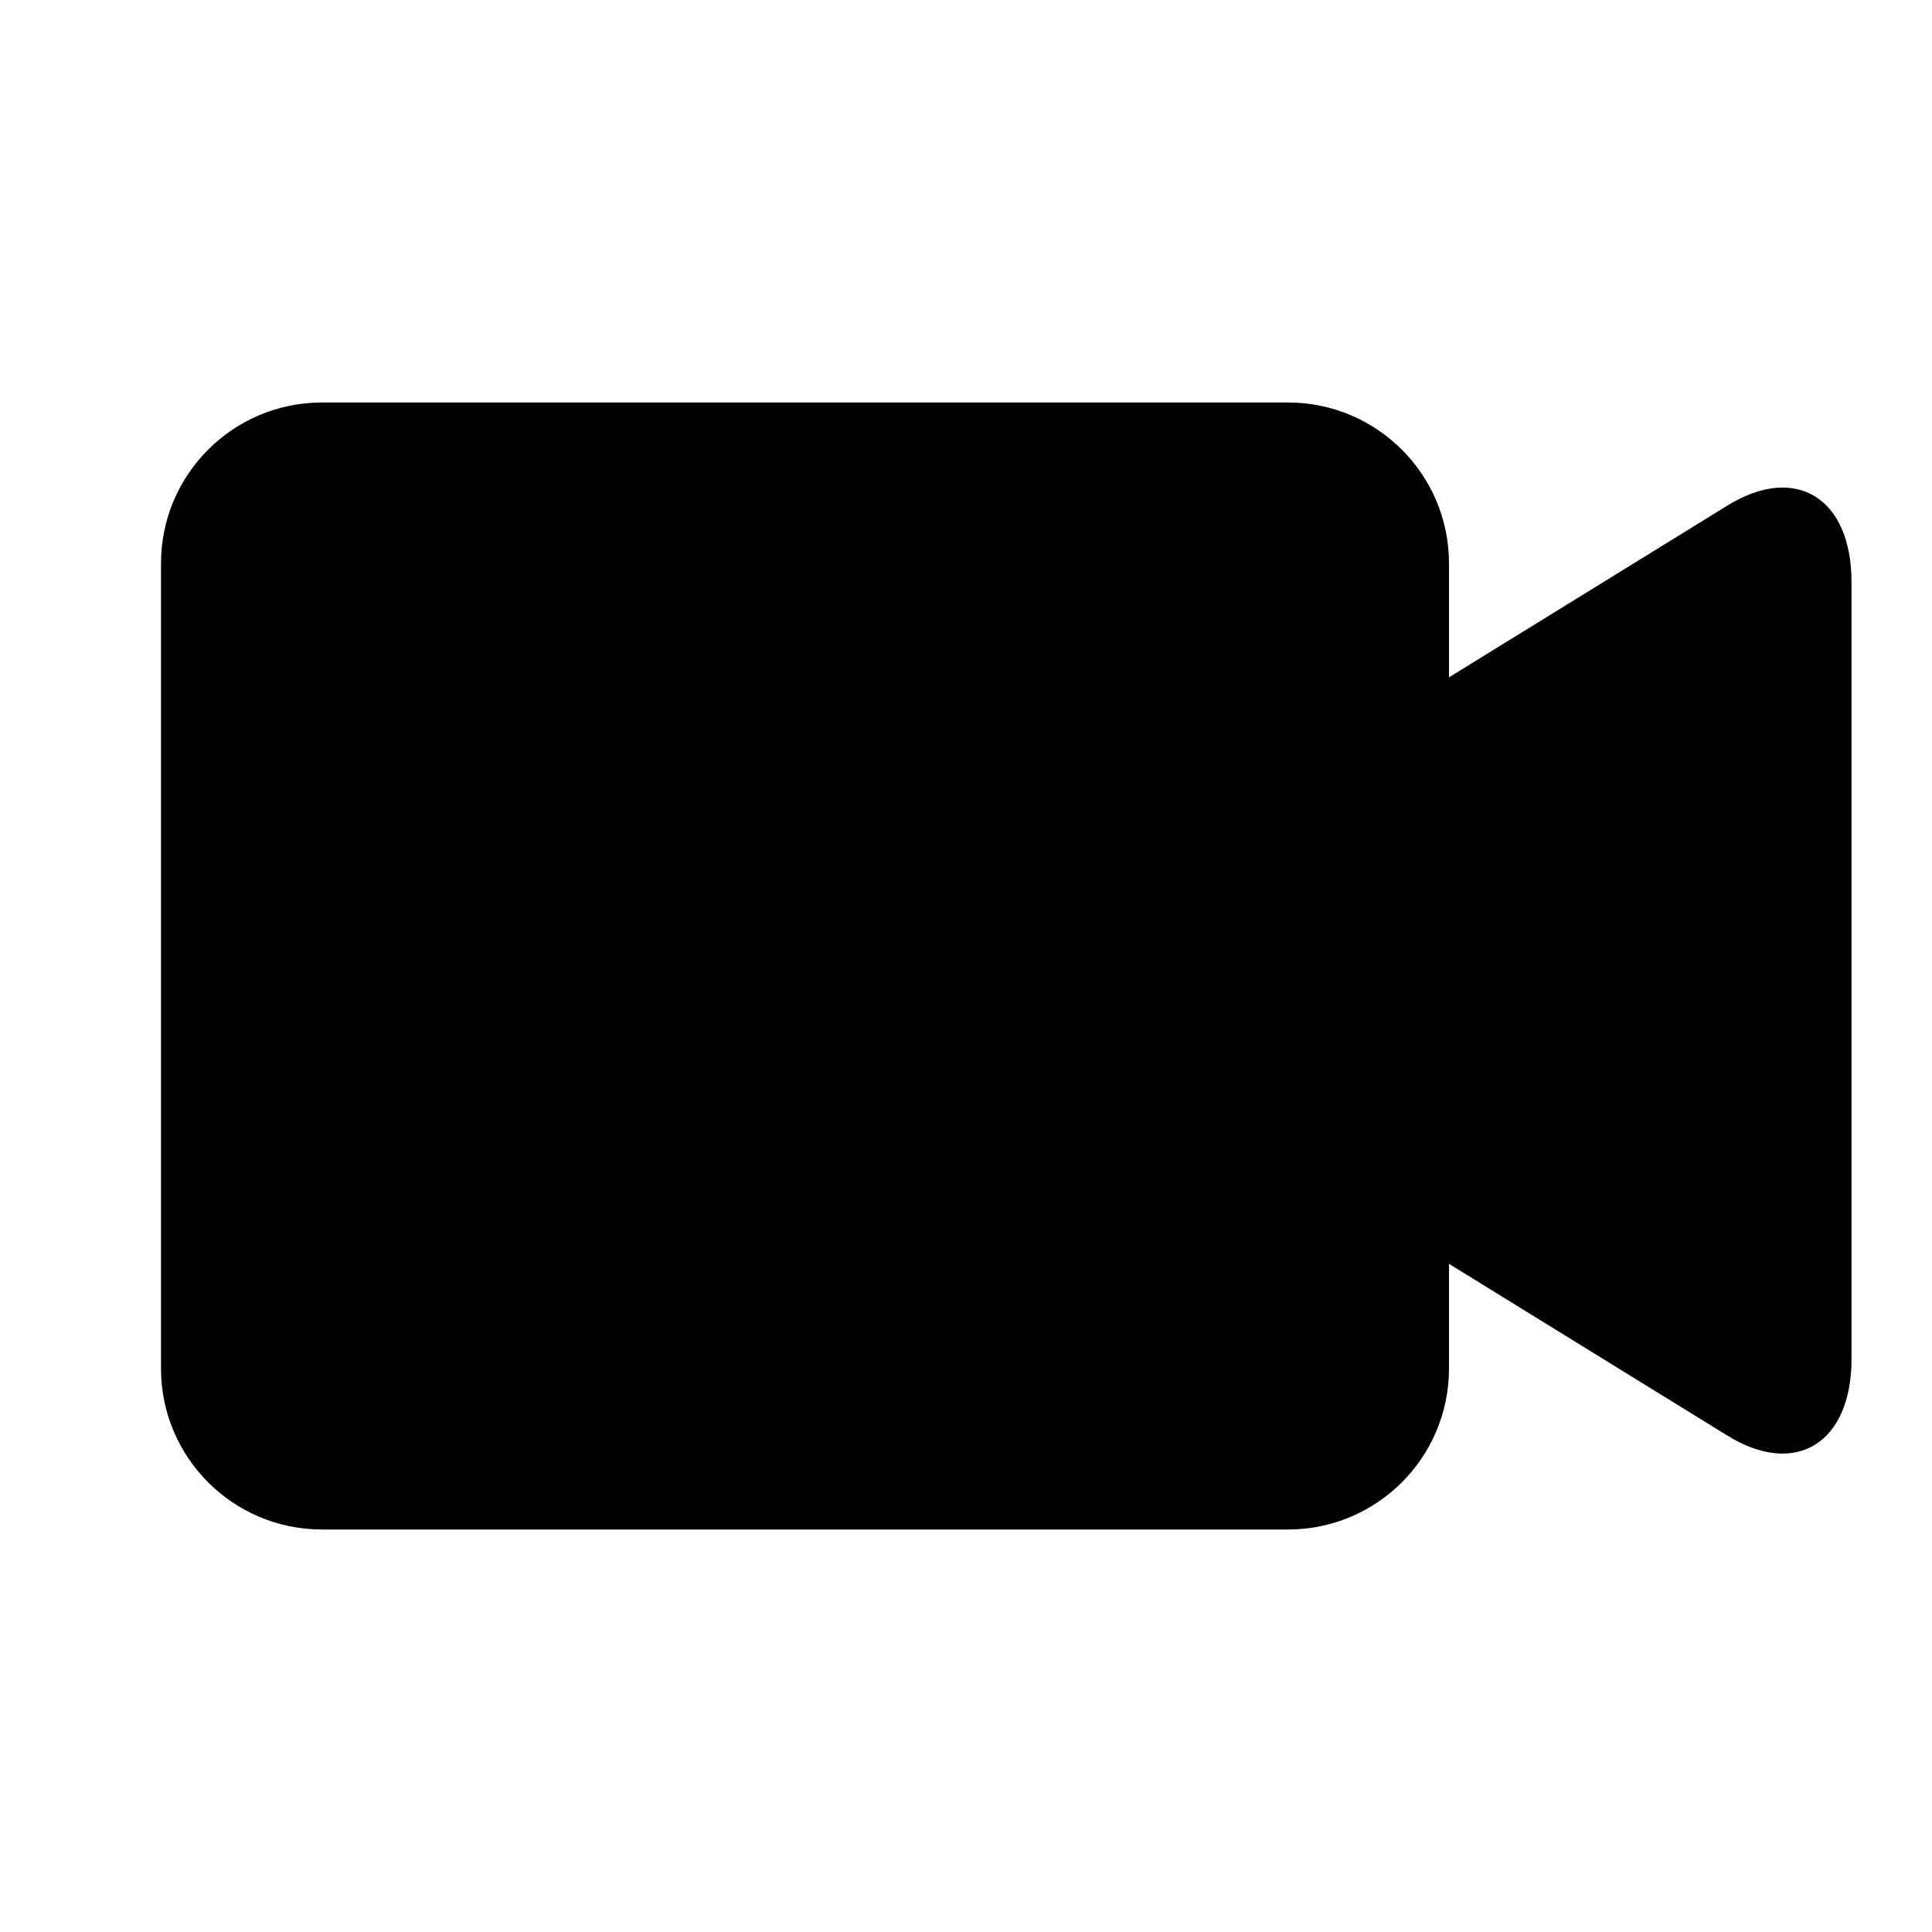 <svg xmlns="http://www.w3.org/2000/svg" width="24" height="24" viewBox="0 0 24 24" fill="none"><rect width="24" height="24" fill="none"/>
<path d="M4 5C2.895 5 2 5.895 2 7L2 17C2 18.105 2.895 19 4 19L16 19C17.105 19 18 18.105 18 17V15.7L21.459 17.834C22.306 18.357 23 17.928 23 16.883L23 7.23C23 6.184 22.306 5.757 21.459 6.28L18 8.414V7C18 5.895 17.105 5 16 5L4 5Z" fill="#000000"/>
</svg>
